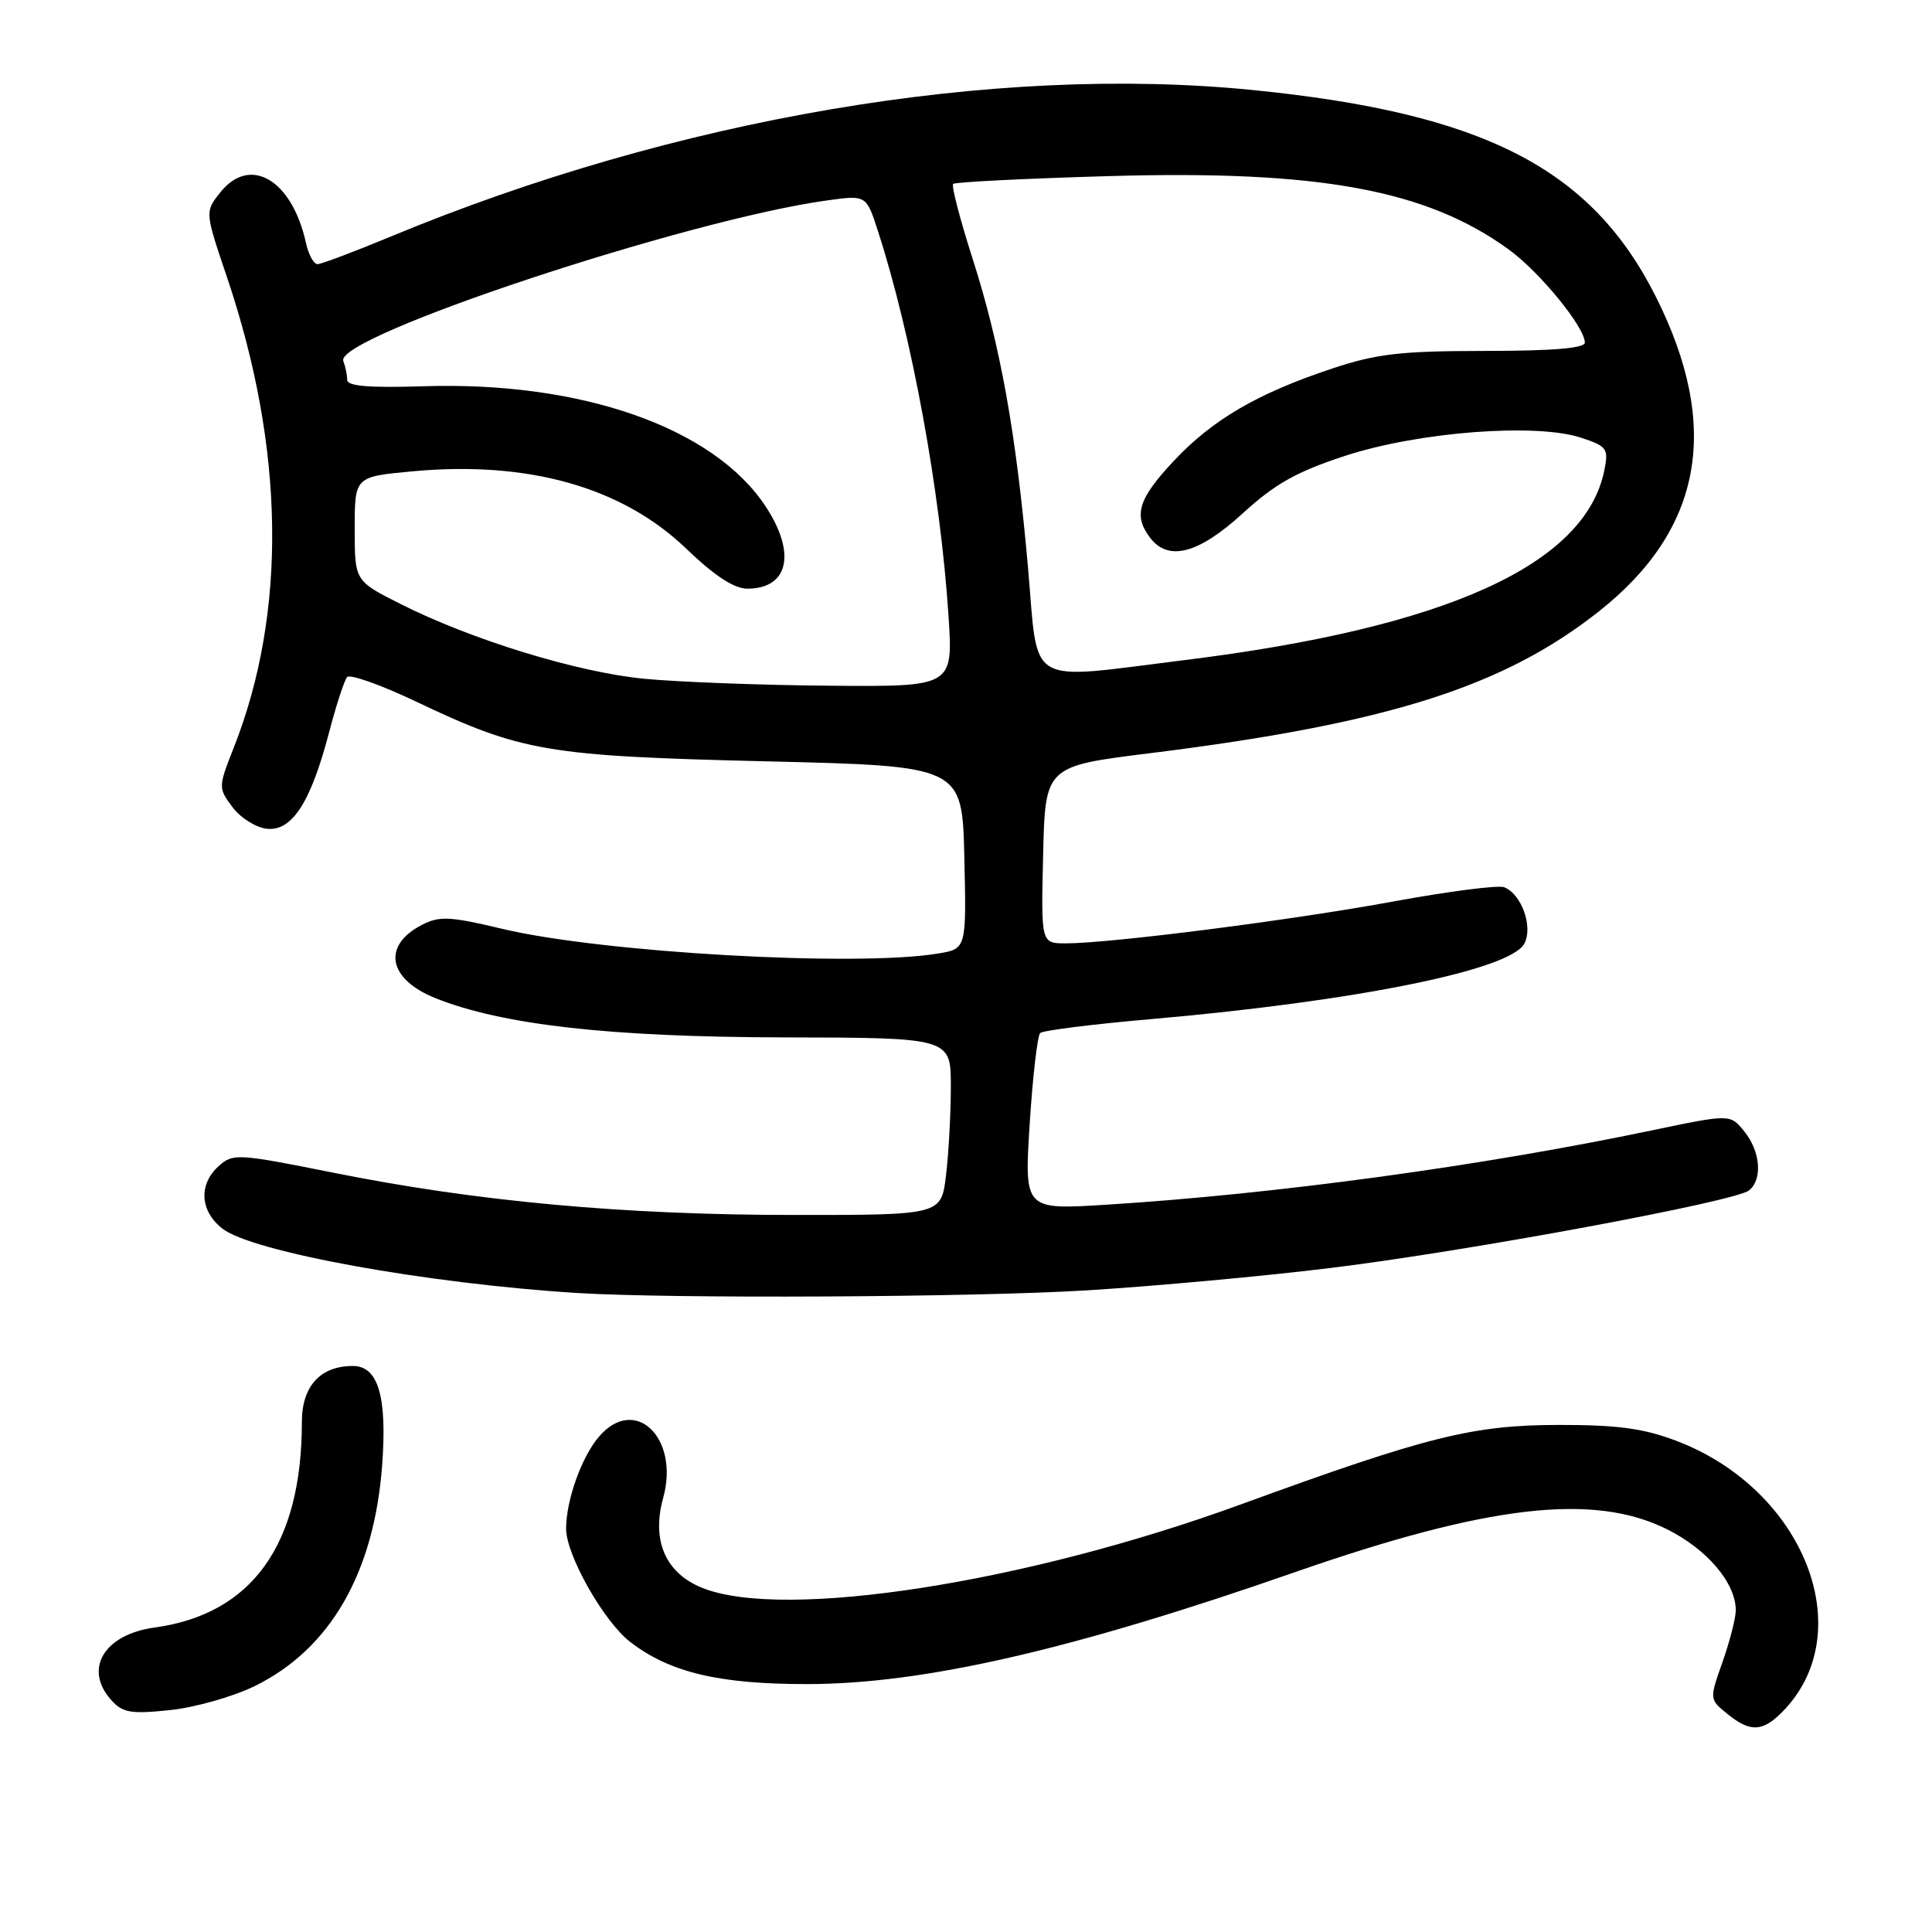 <?xml version="1.0" encoding="UTF-8" standalone="no"?>
<!DOCTYPE svg PUBLIC "-//W3C//DTD SVG 1.1//EN" "http://www.w3.org/Graphics/SVG/1.1/DTD/svg11.dtd" >
<svg xmlns="http://www.w3.org/2000/svg" xmlns:xlink="http://www.w3.org/1999/xlink" version="1.1" viewBox="0 0 256 256">
 <g >
 <path fill="currentColor"
d=" M 236.09 226.91 C 246.57 216.43 239.15 197.36 222.08 190.90 C 217.74 189.26 214.28 188.80 206.50 188.81 C 195.11 188.83 189.06 190.35 164.45 199.33 C 135.87 209.77 103.87 214.73 93.07 210.41 C 88.19 208.46 86.31 204.15 87.87 198.50 C 90.08 190.51 84.14 184.81 79.38 190.35 C 77.07 193.03 75.02 198.77 75.01 202.55 C 75.00 206.05 80.04 214.93 83.56 217.61 C 88.82 221.63 95.30 223.16 107.00 223.15 C 122.33 223.14 142.07 218.62 171.50 208.35 C 197.19 199.40 211.16 197.78 220.90 202.64 C 226.21 205.29 229.99 209.74 230.00 213.37 C 230.00 214.39 229.21 217.47 228.25 220.20 C 226.50 225.16 226.50 225.16 228.86 227.08 C 231.88 229.54 233.50 229.50 236.09 226.91 Z  M 33.72 223.43 C 43.75 218.53 49.59 208.40 50.64 194.10 C 51.31 185.03 50.11 181.00 46.75 181.00 C 42.44 181.00 40.00 183.68 40.00 188.42 C 40.00 204.68 33.40 213.89 20.46 215.66 C 13.77 216.58 11.04 221.17 14.75 225.28 C 16.25 226.95 17.35 227.14 22.50 226.60 C 25.80 226.26 30.85 224.83 33.72 223.43 Z  M 144.00 170.98 C 153.07 170.42 167.70 169.08 176.50 167.99 C 194.70 165.75 229.87 159.22 231.75 157.74 C 233.57 156.30 233.28 152.57 231.13 149.92 C 229.27 147.61 229.27 147.61 218.88 149.78 C 196.25 154.52 169.06 158.22 146.61 159.63 C 135.72 160.31 135.72 160.31 136.44 148.91 C 136.84 142.63 137.47 137.22 137.83 136.88 C 138.20 136.54 144.80 135.71 152.50 135.04 C 179.60 132.68 200.11 128.54 201.98 125.04 C 203.17 122.81 201.61 118.45 199.30 117.56 C 198.51 117.26 191.94 118.11 184.68 119.44 C 171.25 121.92 147.15 125.00 141.22 125.00 C 137.94 125.00 137.94 125.00 138.22 113.27 C 138.50 101.53 138.50 101.53 152.41 99.80 C 183.82 95.89 199.19 91.03 211.88 81.00 C 225.61 70.14 228.07 56.52 219.39 39.28 C 210.84 22.29 196.56 14.98 166.00 11.93 C 131.66 8.50 89.52 15.67 51.74 31.36 C 46.92 33.36 42.57 35.00 42.07 35.00 C 41.57 35.00 40.88 33.74 40.55 32.21 C 38.69 23.78 33.11 20.51 29.15 25.54 C 27.15 28.08 27.15 28.08 30.07 36.71 C 37.74 59.40 38.06 81.09 30.99 99.03 C 28.91 104.30 28.91 104.40 30.79 106.93 C 31.84 108.35 33.88 109.64 35.32 109.81 C 38.66 110.21 41.16 106.37 43.59 97.10 C 44.54 93.47 45.62 90.15 45.99 89.72 C 46.36 89.29 50.45 90.74 55.08 92.94 C 69.10 99.61 72.43 100.18 101.50 100.88 C 127.50 101.50 127.50 101.50 127.78 113.61 C 128.06 125.73 128.06 125.73 124.28 126.35 C 113.45 128.14 79.74 126.23 66.53 123.07 C 59.61 121.42 58.22 121.35 55.91 122.55 C 50.58 125.30 51.41 129.75 57.72 132.27 C 66.59 135.81 80.83 137.41 103.75 137.46 C 126.00 137.50 126.00 137.50 125.99 144.00 C 125.99 147.57 125.70 152.86 125.35 155.75 C 124.72 161.00 124.72 161.00 105.11 160.99 C 82.56 160.98 63.18 159.20 44.22 155.40 C 31.45 152.84 30.87 152.81 28.97 154.52 C 26.29 156.95 26.49 160.46 29.46 162.79 C 33.39 165.88 56.52 170.08 76.50 171.33 C 88.93 172.10 129.04 171.90 144.00 170.98 Z  M 85.37 89.94 C 76.48 89.08 62.46 84.77 53.03 80.01 C 47.00 76.97 47.00 76.97 47.00 70.07 C 47.00 63.17 47.00 63.17 54.60 62.46 C 69.97 61.02 82.43 64.53 90.94 72.71 C 94.68 76.30 97.27 78.00 99.02 78.00 C 104.51 78.00 105.54 73.28 101.42 67.06 C 94.54 56.66 77.06 50.52 56.18 51.18 C 48.90 51.41 46.00 51.17 46.00 50.33 C 46.00 49.69 45.77 48.56 45.49 47.83 C 44.27 44.62 91.04 29.10 109.64 26.55 C 114.79 25.84 114.79 25.84 116.35 30.67 C 120.82 44.50 124.60 65.11 125.68 81.56 C 126.30 91.00 126.30 91.00 109.90 90.86 C 100.88 90.79 89.84 90.37 85.37 89.94 Z  M 136.22 75.25 C 134.65 57.40 132.57 45.80 128.85 34.20 C 127.20 29.04 126.05 24.62 126.30 24.37 C 126.55 24.12 135.92 23.65 147.13 23.33 C 174.82 22.54 189.01 25.15 199.89 33.04 C 204.01 36.02 210.00 43.35 210.00 45.40 C 210.00 46.14 205.72 46.50 196.75 46.50 C 185.55 46.51 182.42 46.87 176.50 48.84 C 166.58 52.14 160.63 55.62 155.48 61.13 C 150.82 66.11 150.15 68.30 152.39 71.25 C 154.81 74.43 158.80 73.39 164.66 68.03 C 168.97 64.09 171.81 62.50 178.30 60.38 C 188.00 57.22 203.53 56.03 209.50 58.00 C 212.93 59.13 213.16 59.45 212.59 62.28 C 210.09 74.82 191.65 83.17 157.01 87.46 C 135.69 90.10 137.62 91.23 136.22 75.25 Z "/>
</g>
</svg>